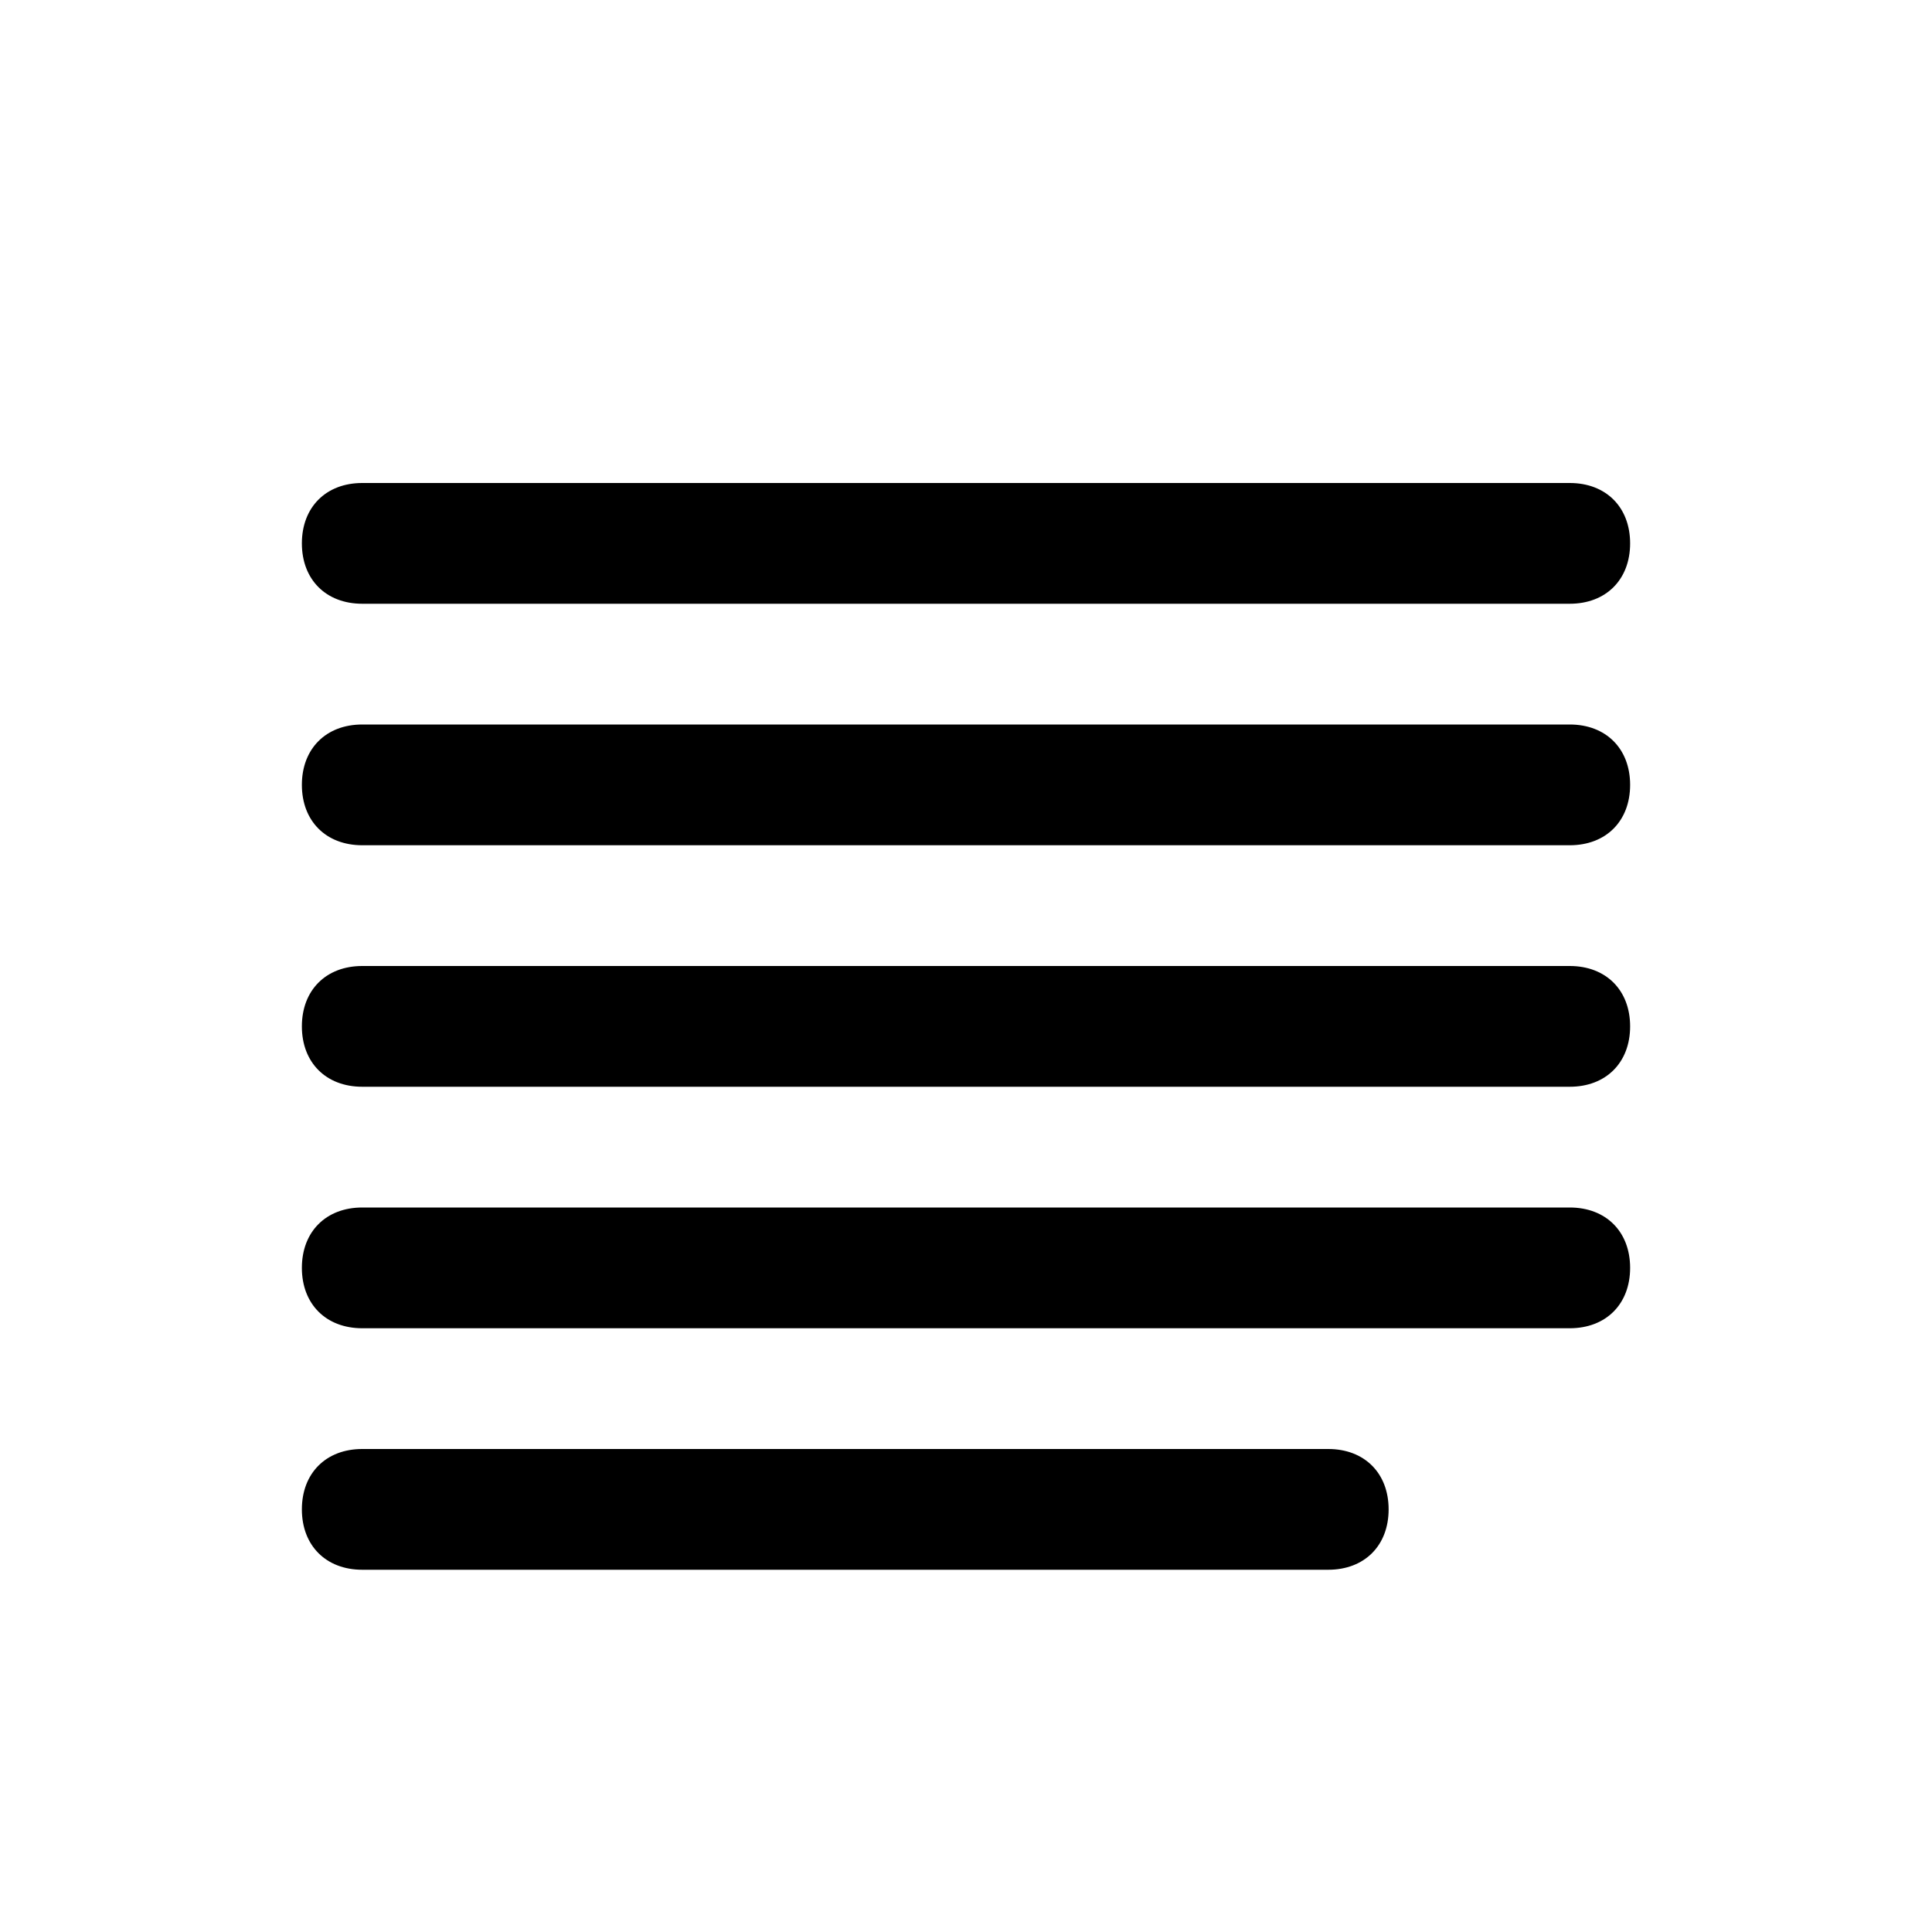 <?xml version="1.0" encoding="utf-8"?>
<!-- Generator: Adobe Illustrator 19.1.0, SVG Export Plug-In . SVG Version: 6.00 Build 0)  -->
<!DOCTYPE svg PUBLIC "-//W3C//DTD SVG 1.1 Tiny//EN" "http://www.w3.org/Graphics/SVG/1.1/DTD/svg11-tiny.dtd">
<svg version="1.1" baseProfile="tiny" id="Layer_1" xmlns="http://www.w3.org/2000/svg" xmlns:xlink="http://www.w3.org/1999/xlink"
	 x="0px" y="0px" viewBox="0 0 16 16" xml:space="preserve">
<g>
	<path d="M13,7H3C2.7,7,2.5,6.8,2.5,6.5S2.7,6,3,6h10c0.3,0,0.5,0.2,0.5,0.5S13.3,7,13,7z"/>
</g>
<g>
	<path d="M13,5H3C2.7,5,2.5,4.8,2.5,4.5S2.7,4,3,4h10c0.3,0,0.5,0.2,0.5,0.5S13.3,5,13,5z"/>
</g>
<g>
	<path d="M13,9H3C2.7,9,2.5,8.8,2.5,8.5S2.7,8,3,8h10c0.3,0,0.5,0.2,0.5,0.5S13.3,9,13,9z"/>
</g>
<g>
	<path d="M13,11H3c-0.3,0-0.5-0.2-0.5-0.5S2.7,10,3,10h10c0.3,0,0.5,0.2,0.5,0.5S13.3,11,13,11z"/>
</g>
<g>
	<path d="M11,13H3c-0.3,0-0.5-0.2-0.5-0.5S2.7,12,3,12h8c0.3,0,0.5,0.2,0.5,0.5S11.3,13,11,13z"/>
</g>
</svg>
